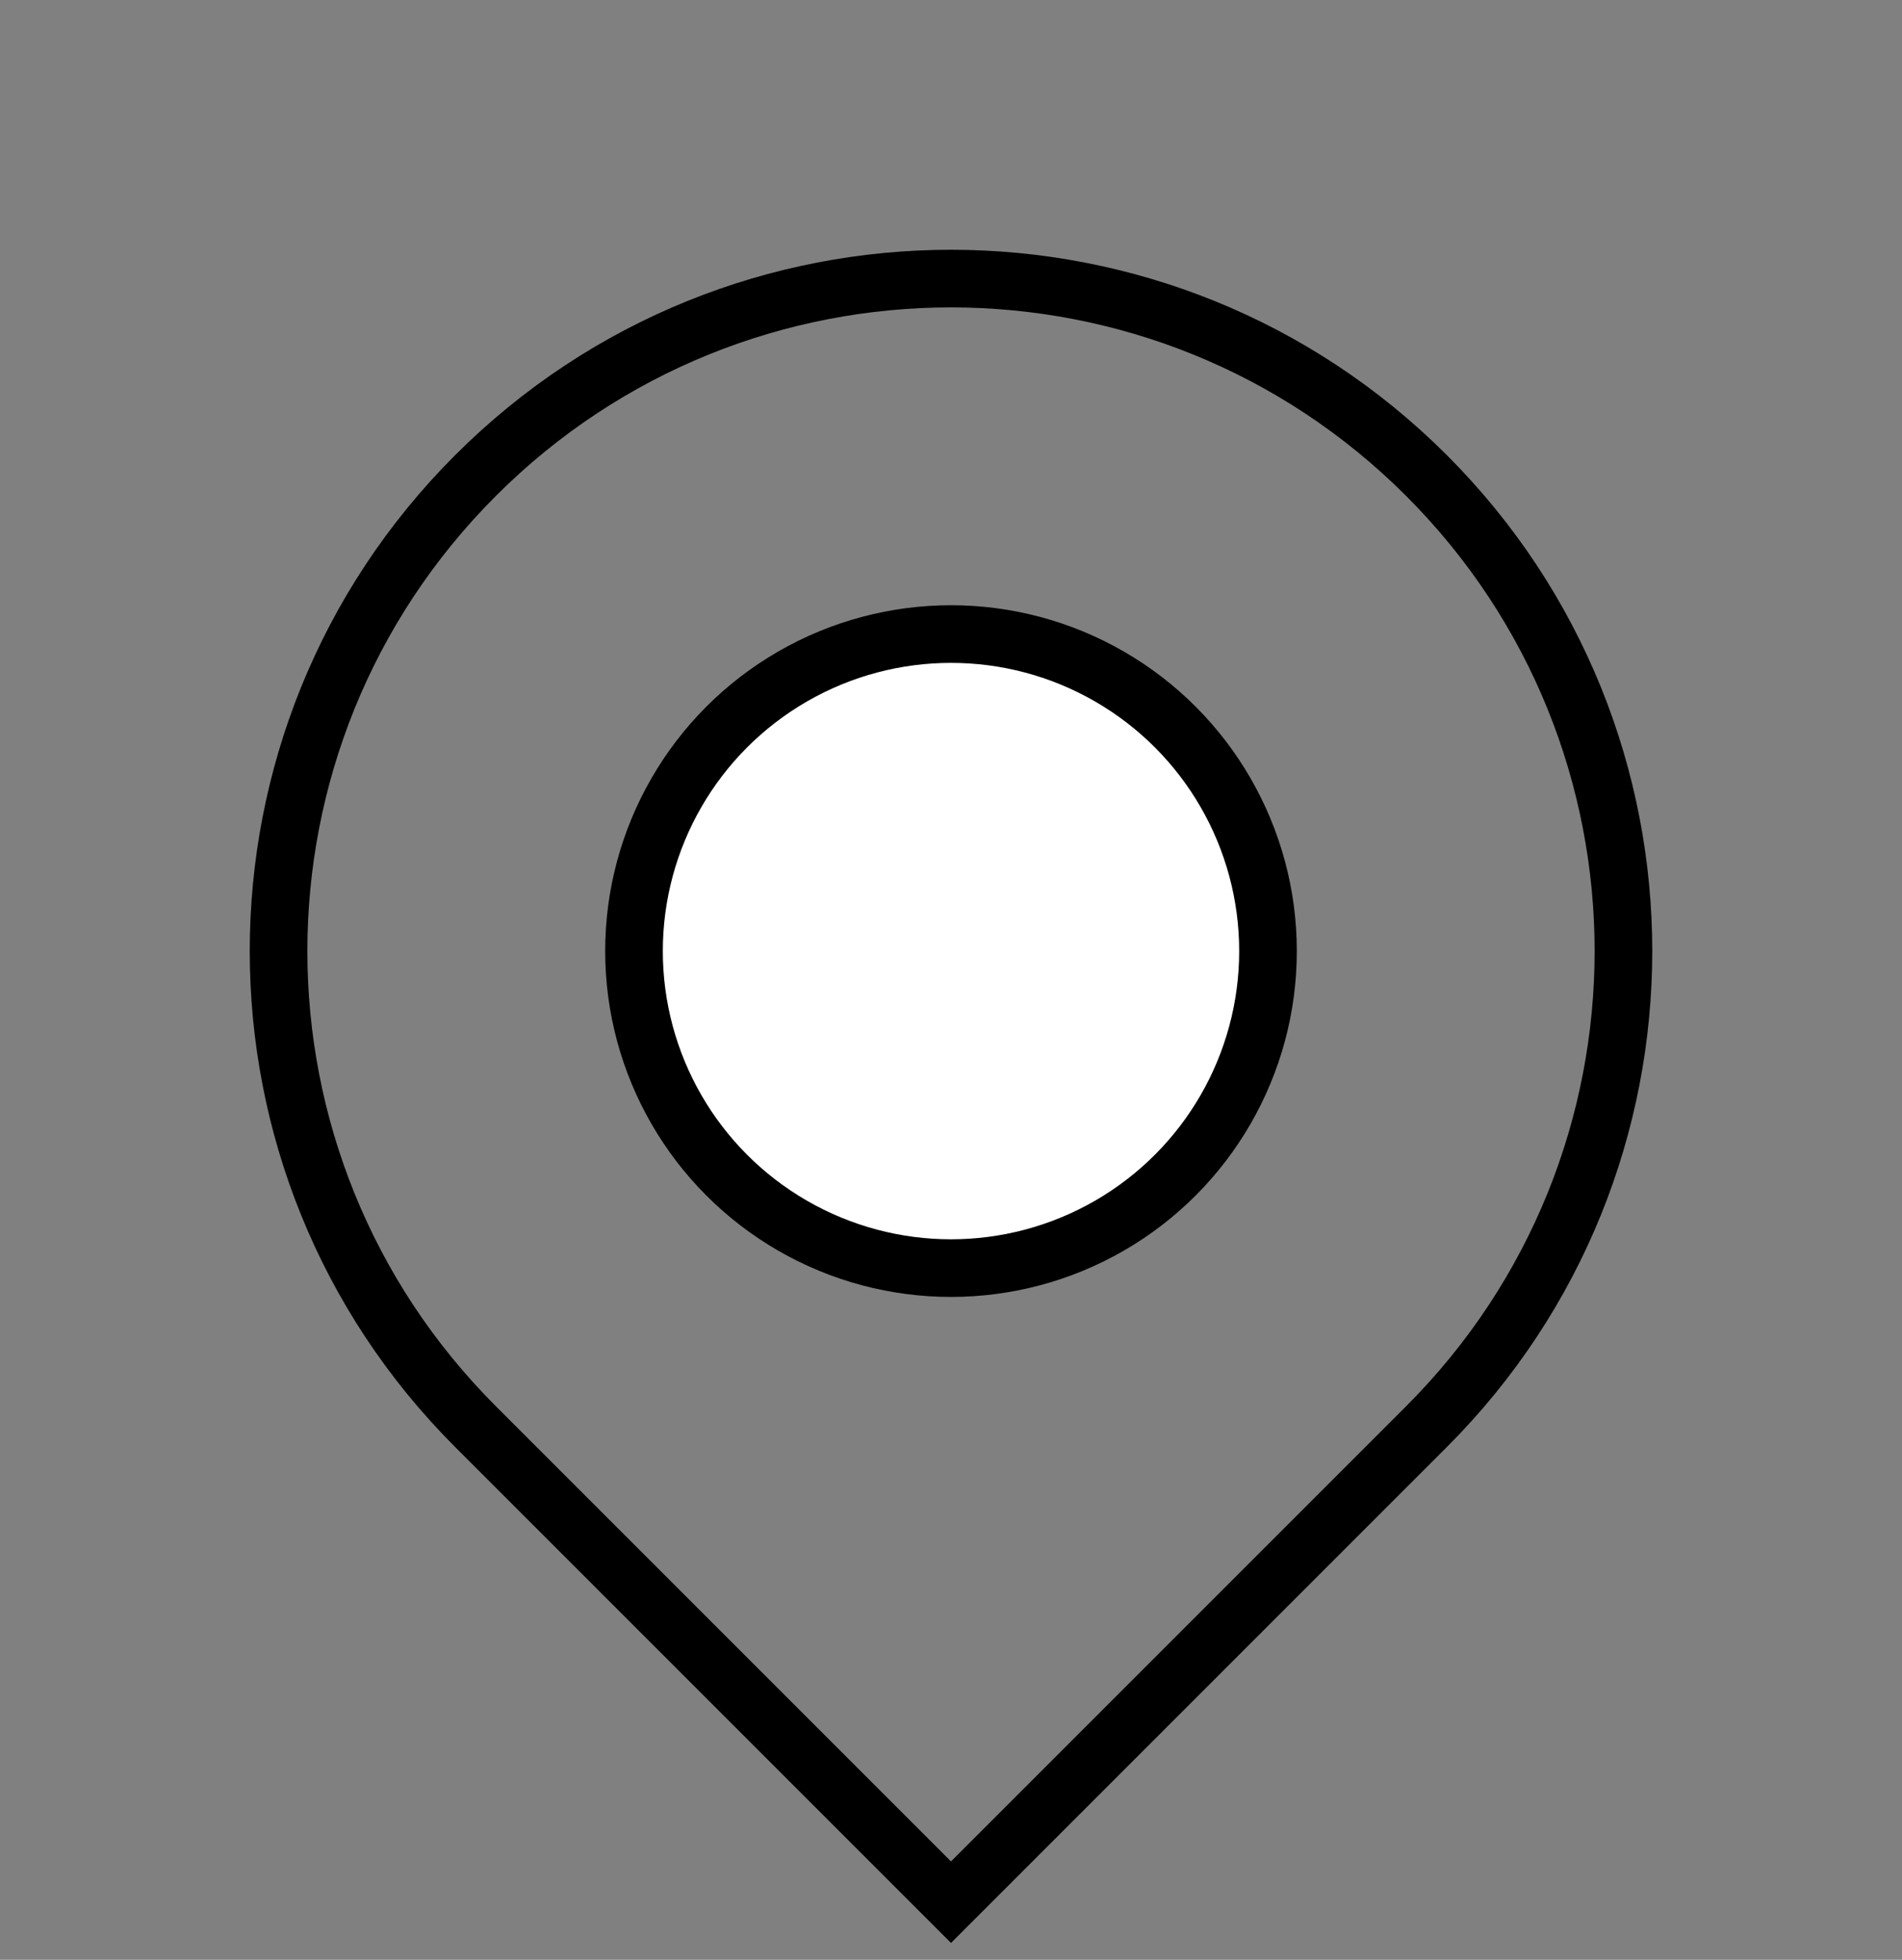 <svg width="33" height="34" viewBox="0 0 33 34" fill="none" xmlns="http://www.w3.org/2000/svg">
<rect x="0" y="0" width="33" height="34" fill="#808080" stroke="none"/>
<path d="M8.25 24.75C3.694 20.194 3.694 12.806 8.25 8.25V8.25C12.806 3.694 20.194 3.694 24.75 8.25V8.25C29.306 12.806 29.306 20.194 24.75 24.75L16.5 33L8.25 24.75Z" stroke="black"/>
<circle cx="16.5" cy="16.5" r="5.5" fill="white" stroke="black"/>
</svg>
